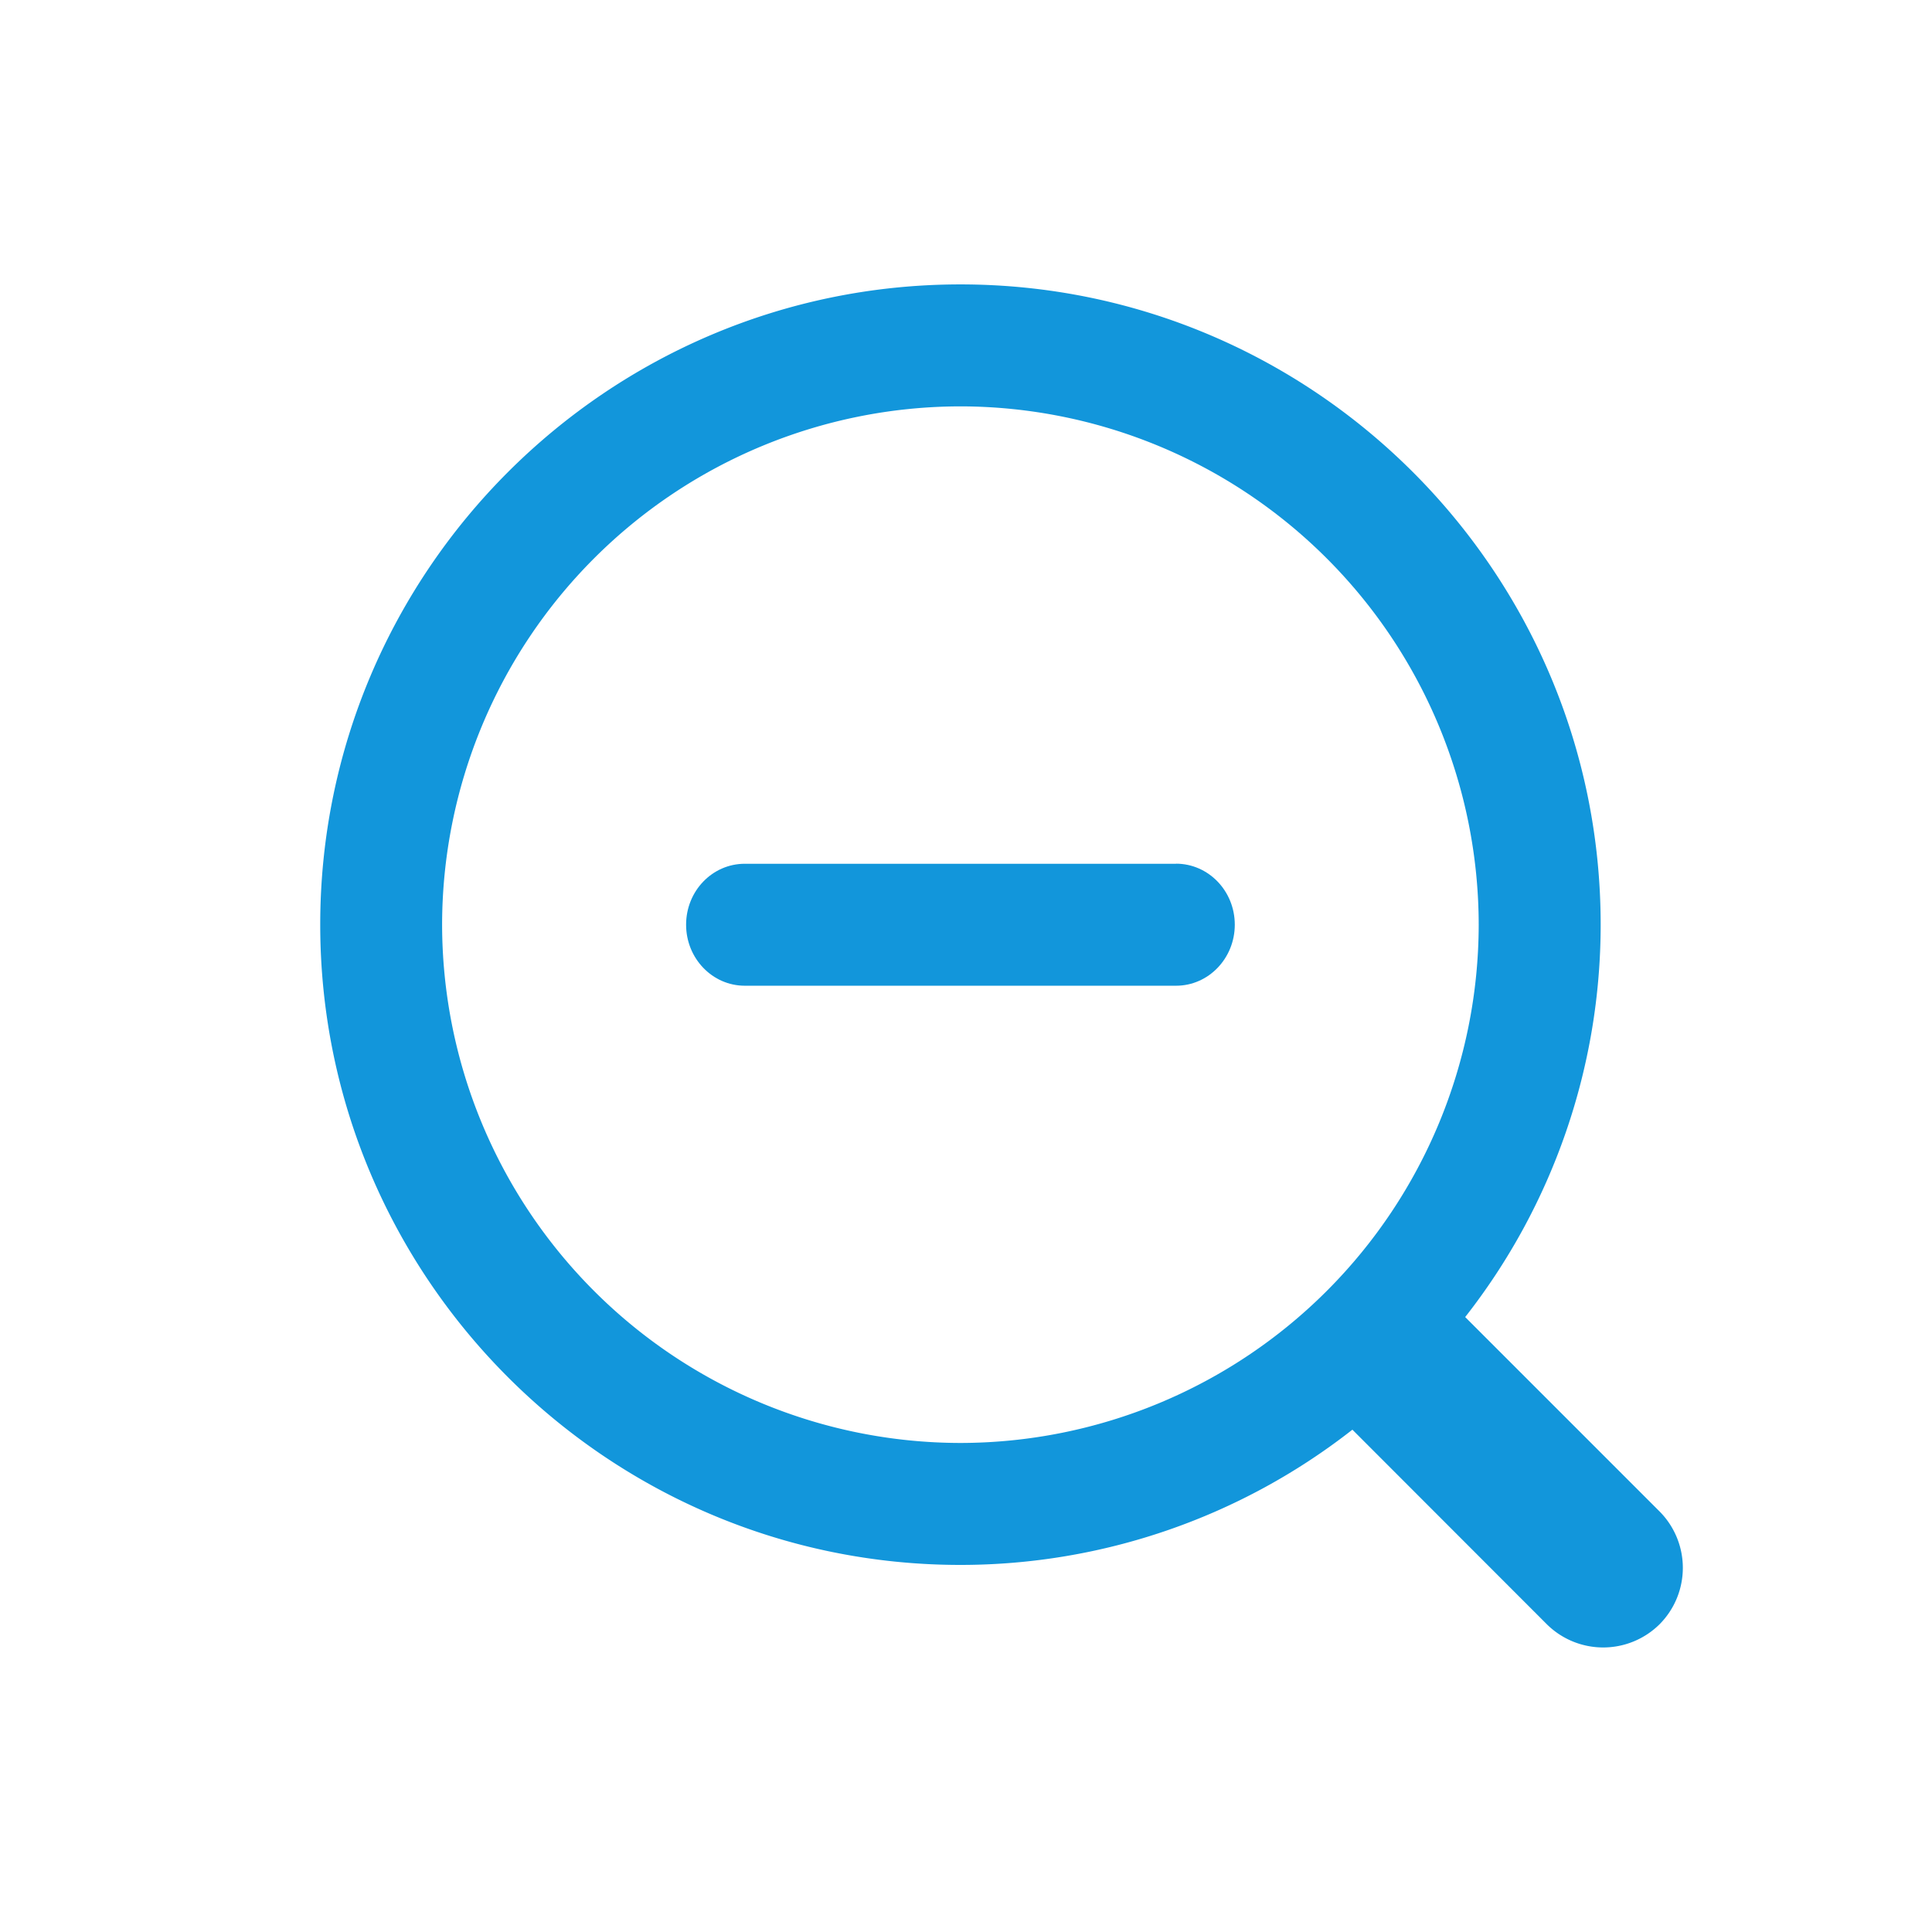 <?xml version="1.0" standalone="no"?><!DOCTYPE svg PUBLIC "-//W3C//DTD SVG 1.1//EN" "http://www.w3.org/Graphics/SVG/1.1/DTD/svg11.dtd"><svg t="1745477604021" class="icon" viewBox="0 0 1024 1024" version="1.1" xmlns="http://www.w3.org/2000/svg" p-id="4432" xmlns:xlink="http://www.w3.org/1999/xlink" width="200" height="200"><path d="M879.445 800.939l-102.869-102.87a336.981 336.981 0 0 0 71.808-208c0-187.136-152.235-339.328-339.328-339.328-187.136 0-339.328 152.192-339.328 339.328S321.92 829.44 509.056 829.44A336.808 336.808 0 0 0 716.8 757.76l102.87 102.955a42.453 42.453 0 0 0 59.946 0.17 42.41 42.41 0 0 0-0.17-59.946z m-645.12-310.827a275.03 275.03 0 0 1 274.731-274.73 275.03 275.03 0 0 1 274.688 274.73A275.03 275.03 0 0 1 509.056 764.8a275.03 275.03 0 0 1-274.73-274.688z" p-id="4433" fill="#1296db"></path><path d="M623.36 457.813H394.752c-17.195 0-31.104 14.422-31.104 32.299 0 17.835 13.91 32.341 31.104 32.341H623.36c17.152 0 31.104-14.506 31.104-32.341 0-17.877-13.952-32.341-31.147-32.341z" p-id="4434" fill="#1296db"></path></svg>